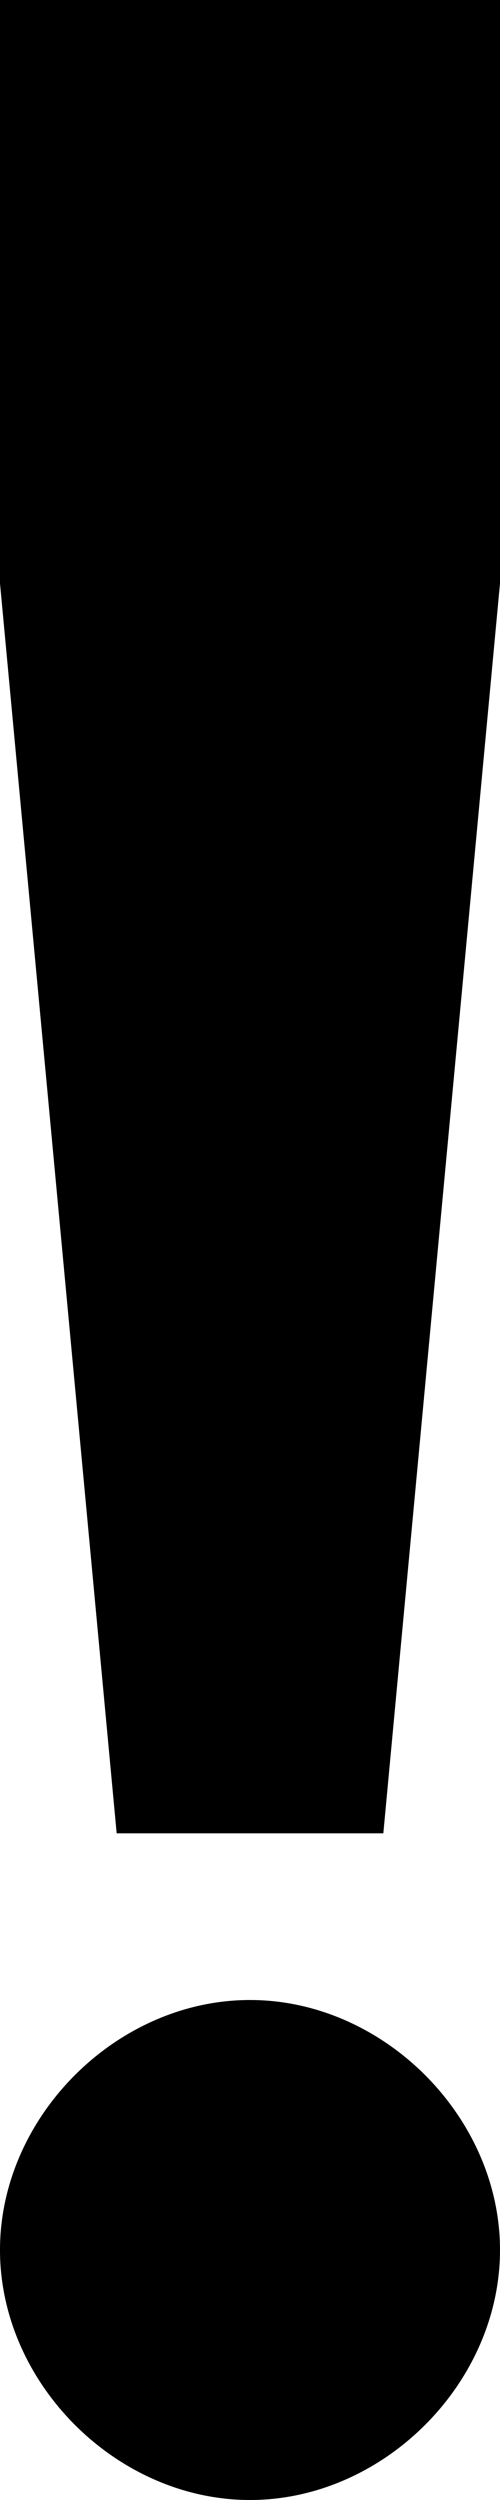 <svg version="1.1" id="Layer_1" xmlns="http://www.w3.org/2000/svg" xmlns:xlink="http://www.w3.org/1999/xlink" x="0px" y="0px"
	 viewBox="0 0 3 15" enable-background="new 0 0 3 15" xml:space="preserve">
<path id="Combined-Shape" d="M0.7,11L0,3.5V0h3v3.5L2.3,11H0.7z M1.5,15C0.7,15,0,14.3,0,13.5S0.7,12,1.5,12S3,12.7,3,13.5
	S2.3,15,1.5,15z"/>
</svg>
